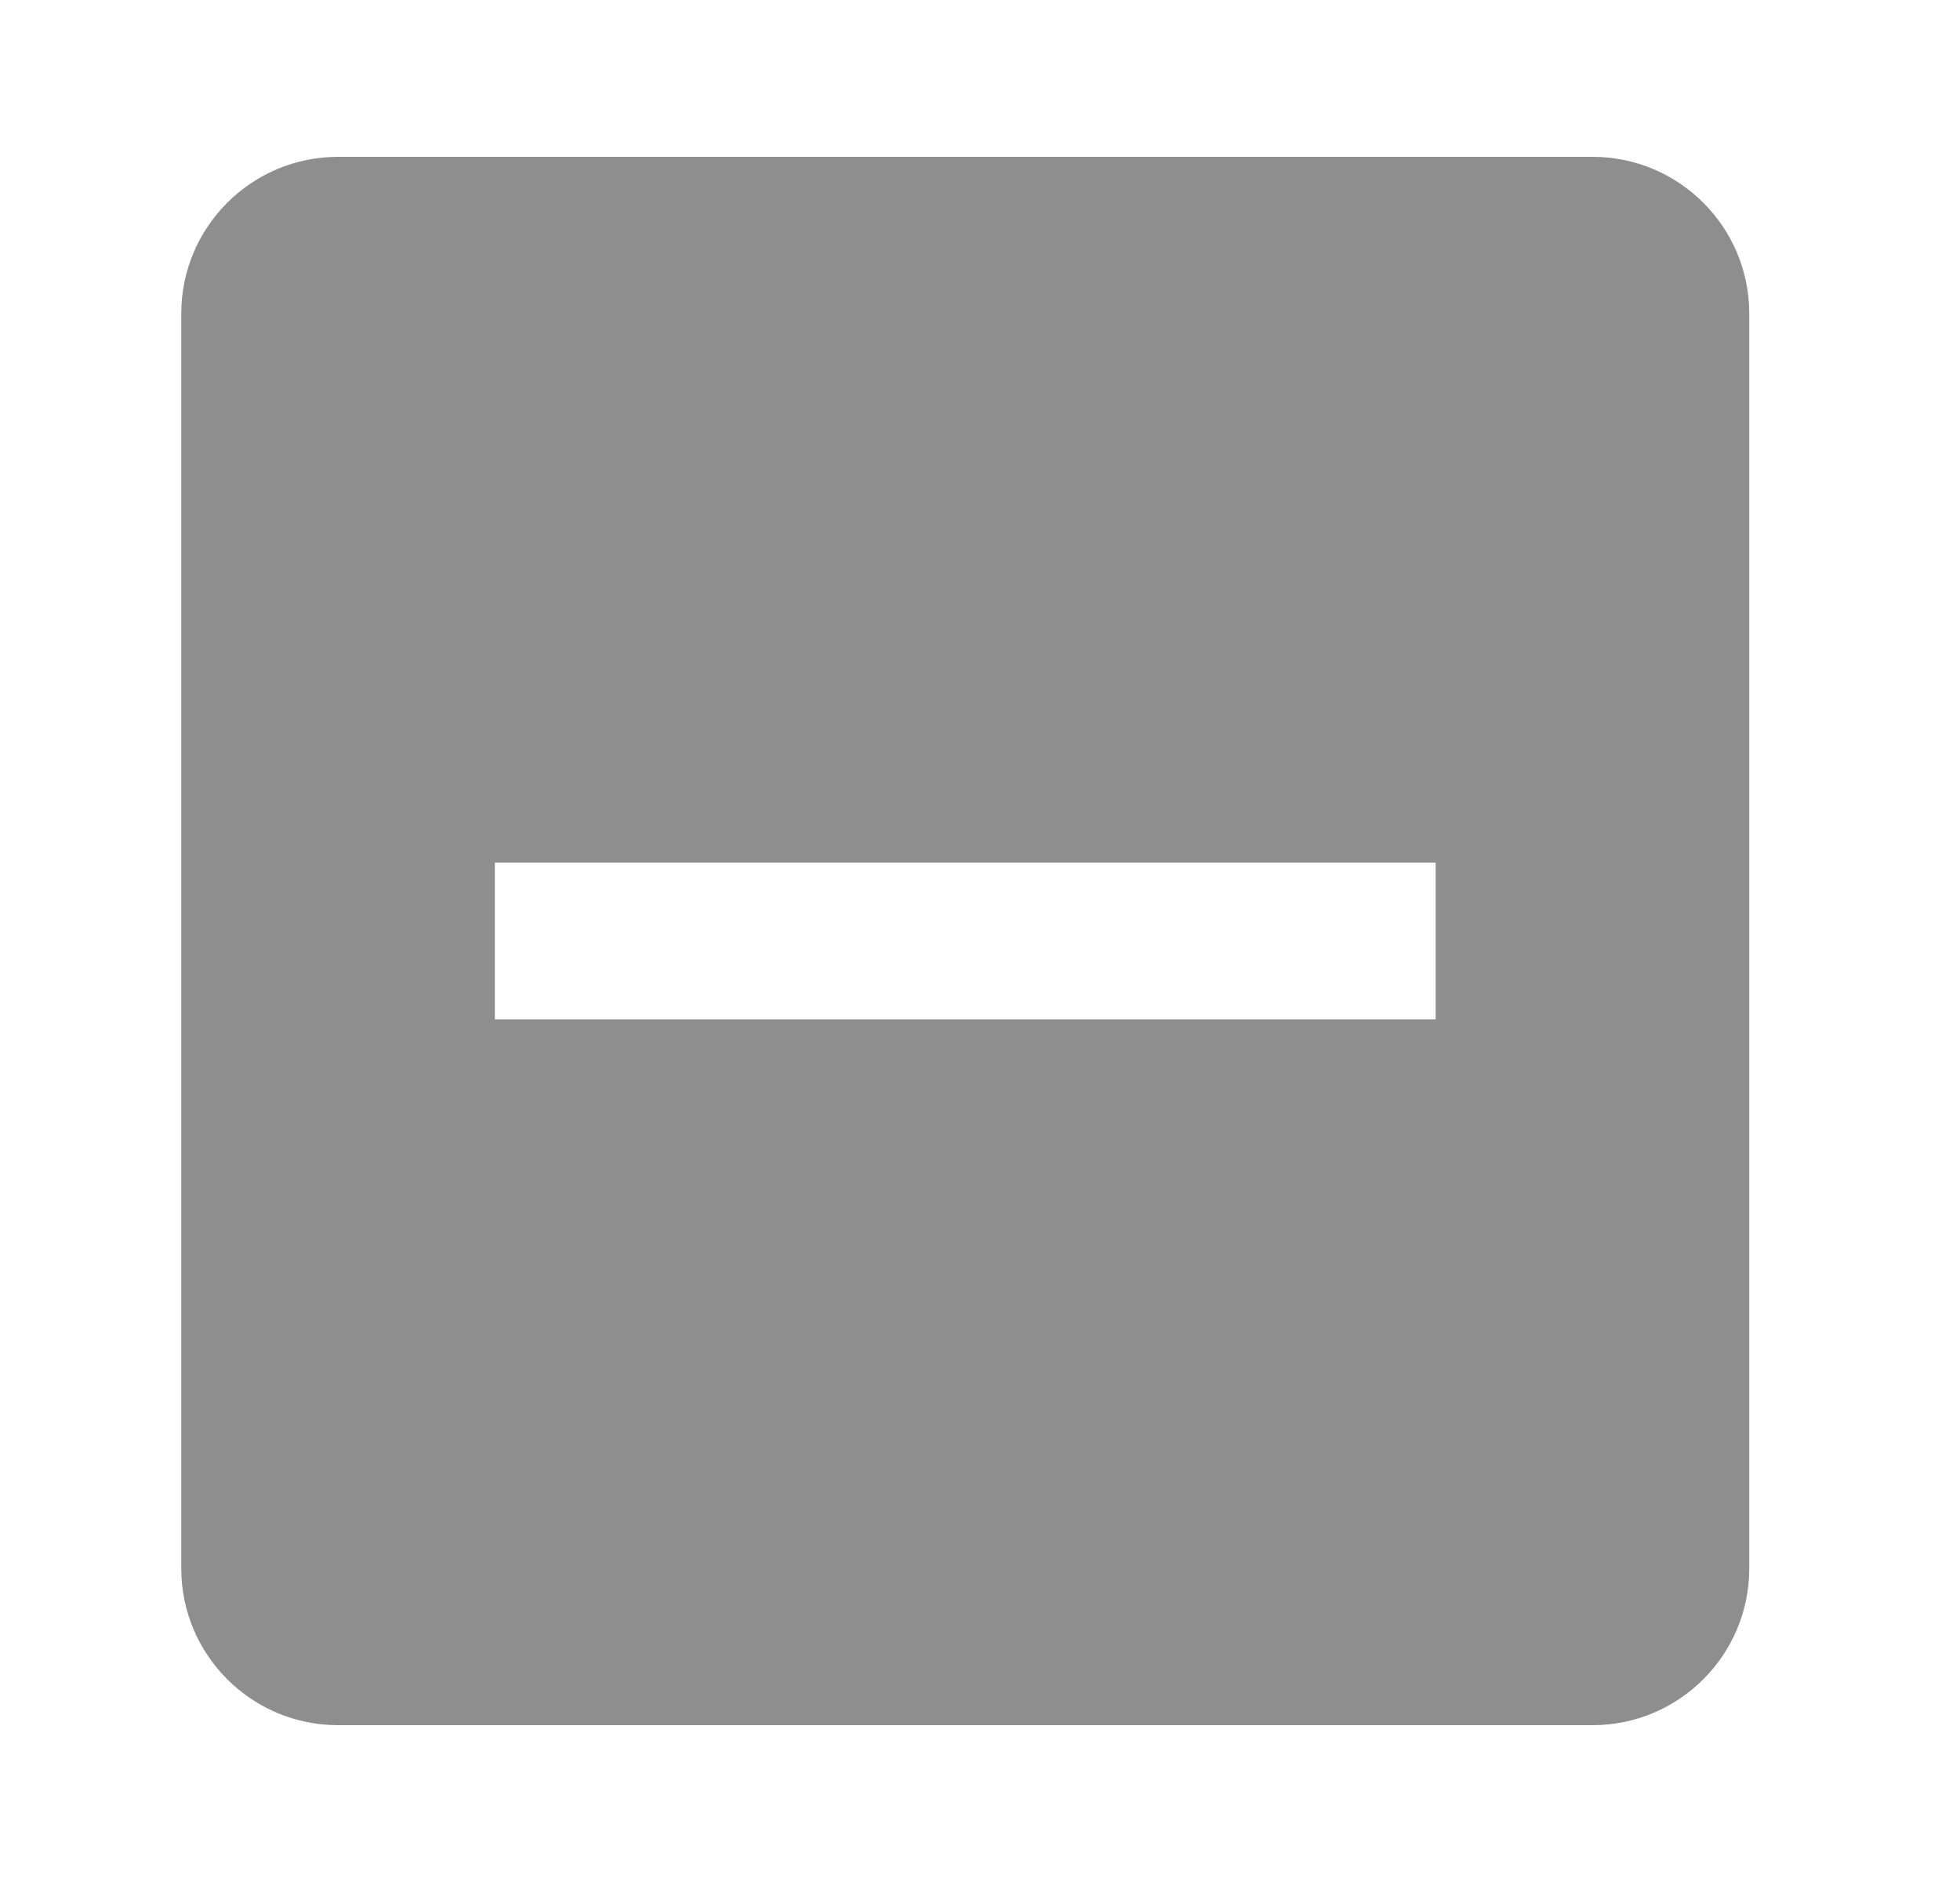 <svg width="25" height="24" viewBox="0 0 25 24" fill="none" xmlns="http://www.w3.org/2000/svg">
<path d="M20.312 2C21.417 2 22.312 2.895 22.312 4V20C22.312 21.105 21.417 22 20.312 22H4.312C3.208 22 2.312 21.105 2.312 20V4C2.312 2.895 3.208 2 4.312 2H20.312ZM18.312 11H6.312V13H18.312V11Z" fill="#8E8E8E"/>
</svg>
